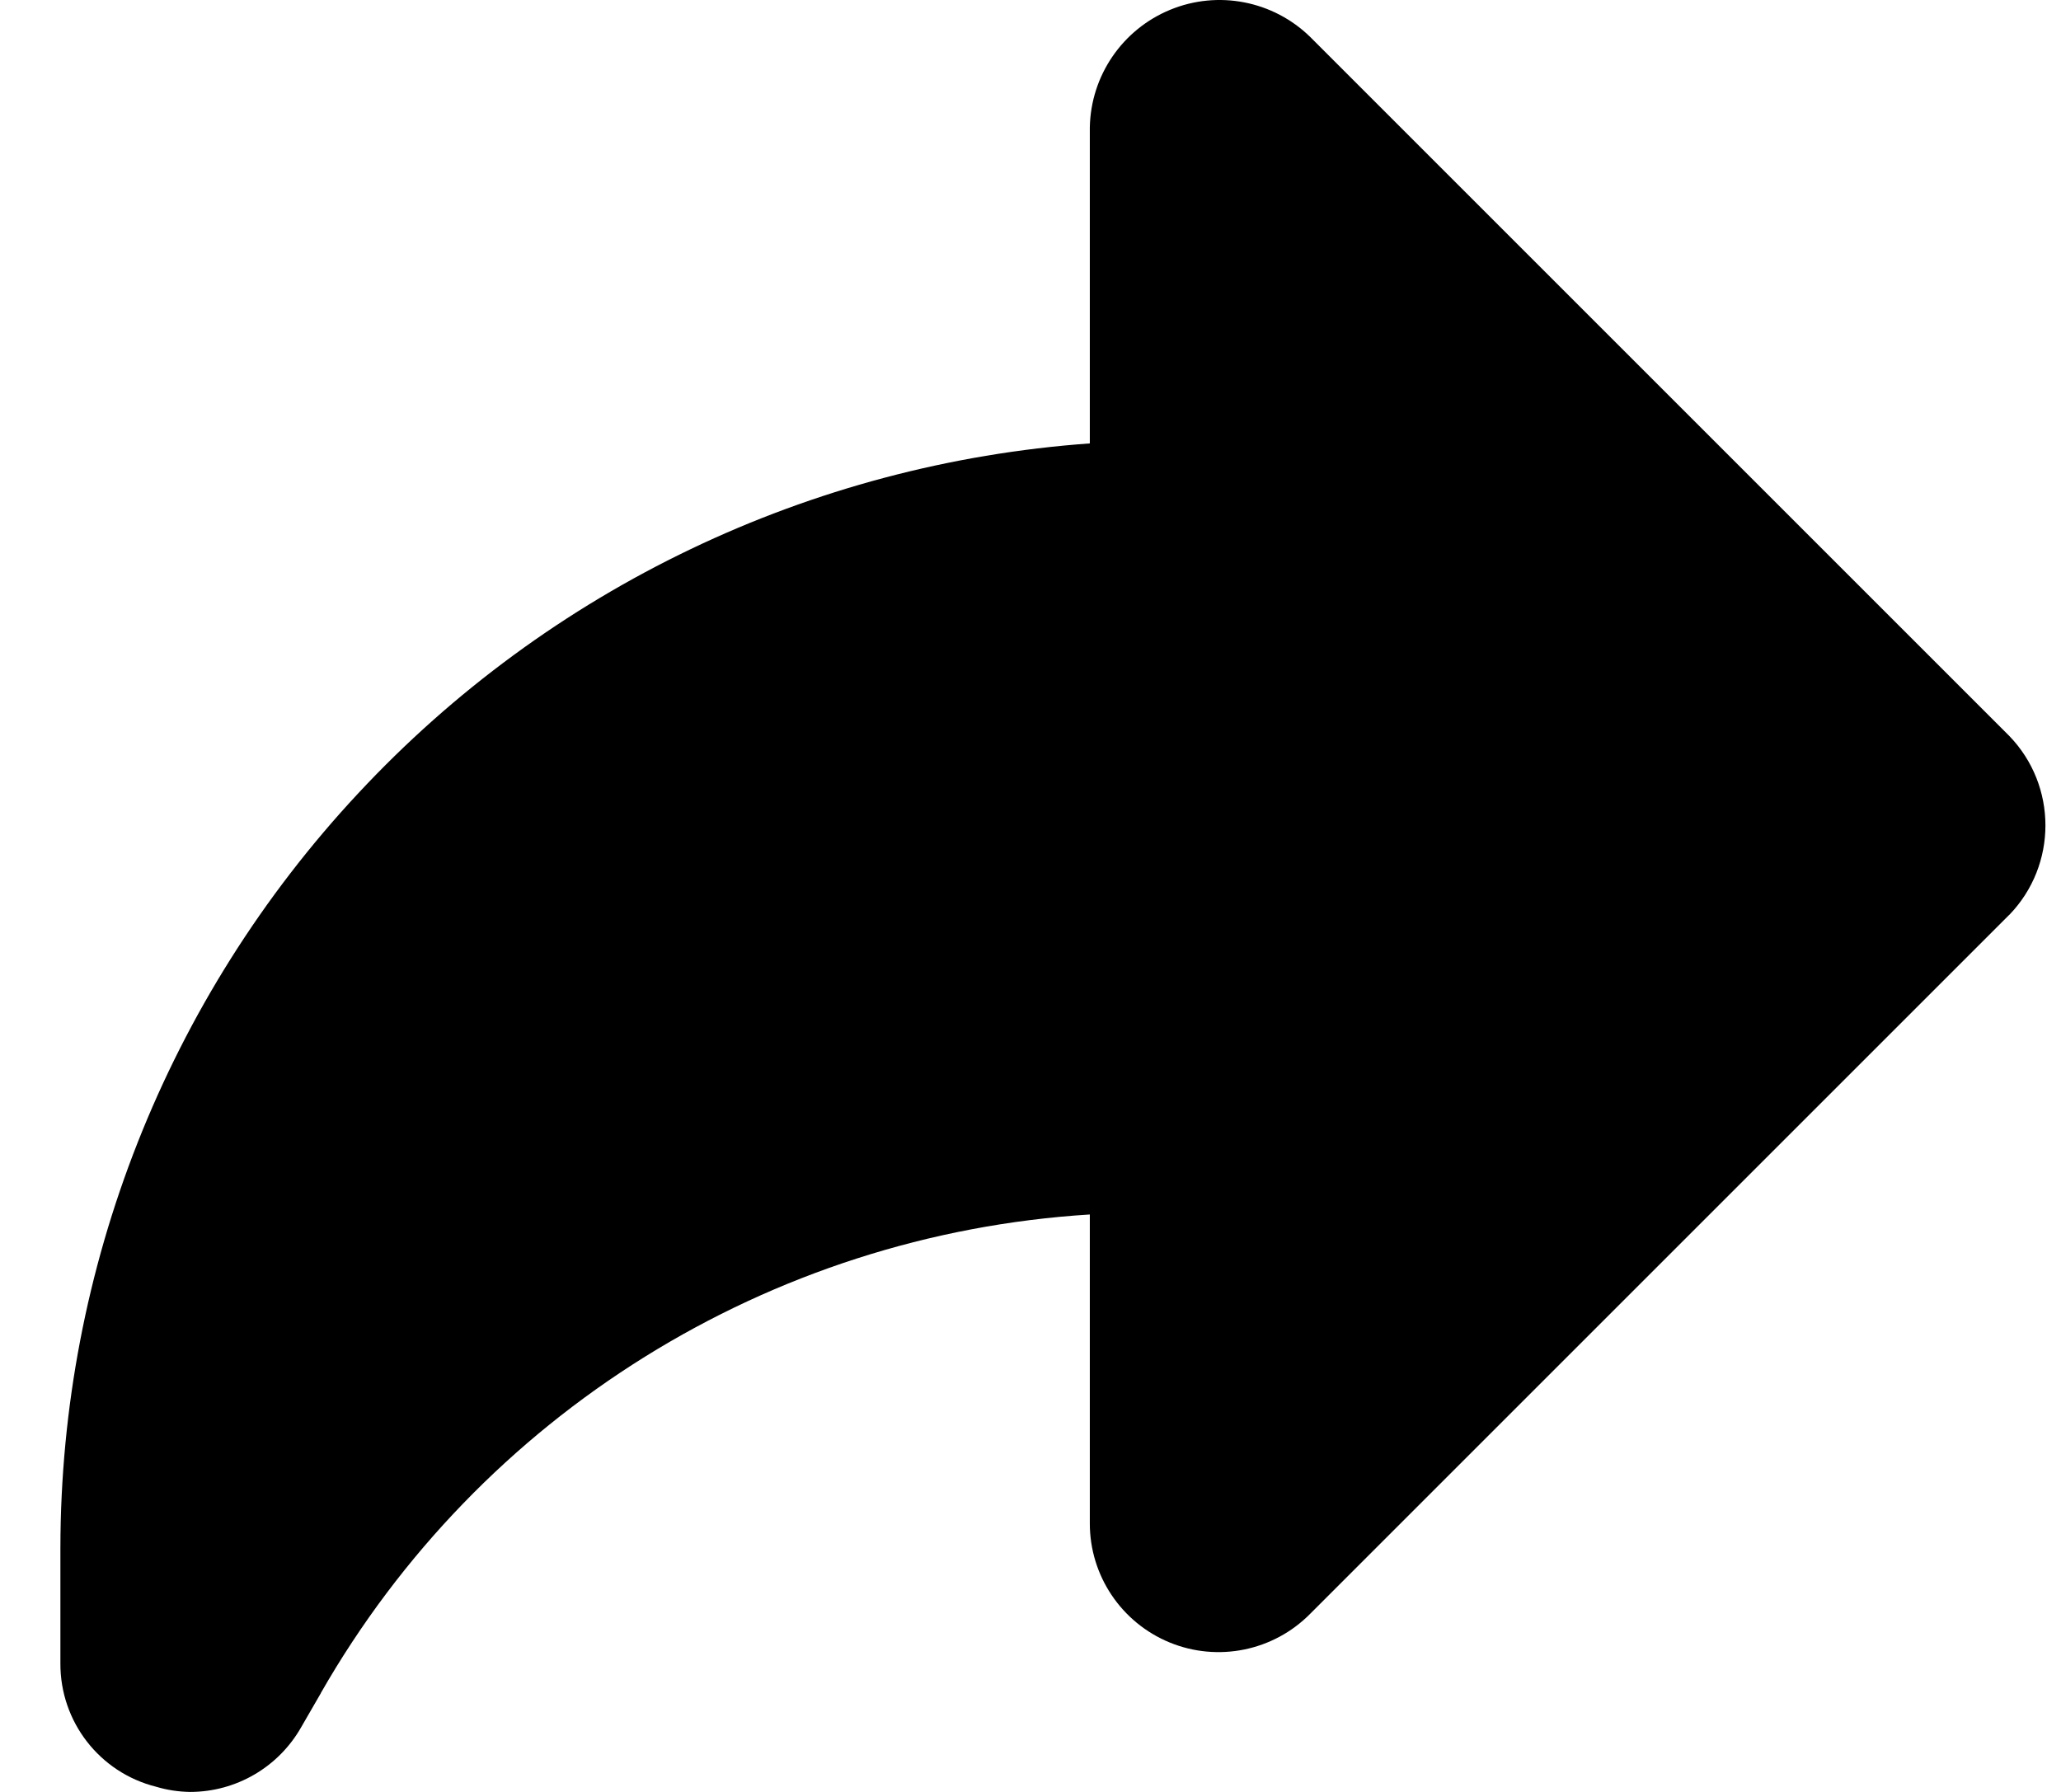 <svg width="23" height="20" viewBox="0 0 23 20" fill="none" xmlns="http://www.w3.org/2000/svg">
<path d="M22.422 8.213L14.621 0.412C14.207 0.008 13.593 -0.111 13.059 0.109C12.525 0.329 12.172 0.845 12.162 1.423V4.949C9.044 5.173 6.126 6.568 3.996 8.856C1.864 11.142 0.677 14.15 0.674 17.277V18.564V18.563C0.67 19.215 1.111 19.784 1.742 19.942C1.865 19.979 1.992 19.998 2.121 20C2.635 20 3.109 19.723 3.362 19.276L3.581 18.897H3.58C5.359 15.786 8.585 13.778 12.162 13.555V17.002C12.161 17.584 12.513 18.11 13.053 18.332C13.591 18.553 14.211 18.427 14.621 18.012L22.422 10.211V10.212C22.961 9.655 22.961 8.77 22.422 8.213Z" fill="currentColor"/>
</svg>
